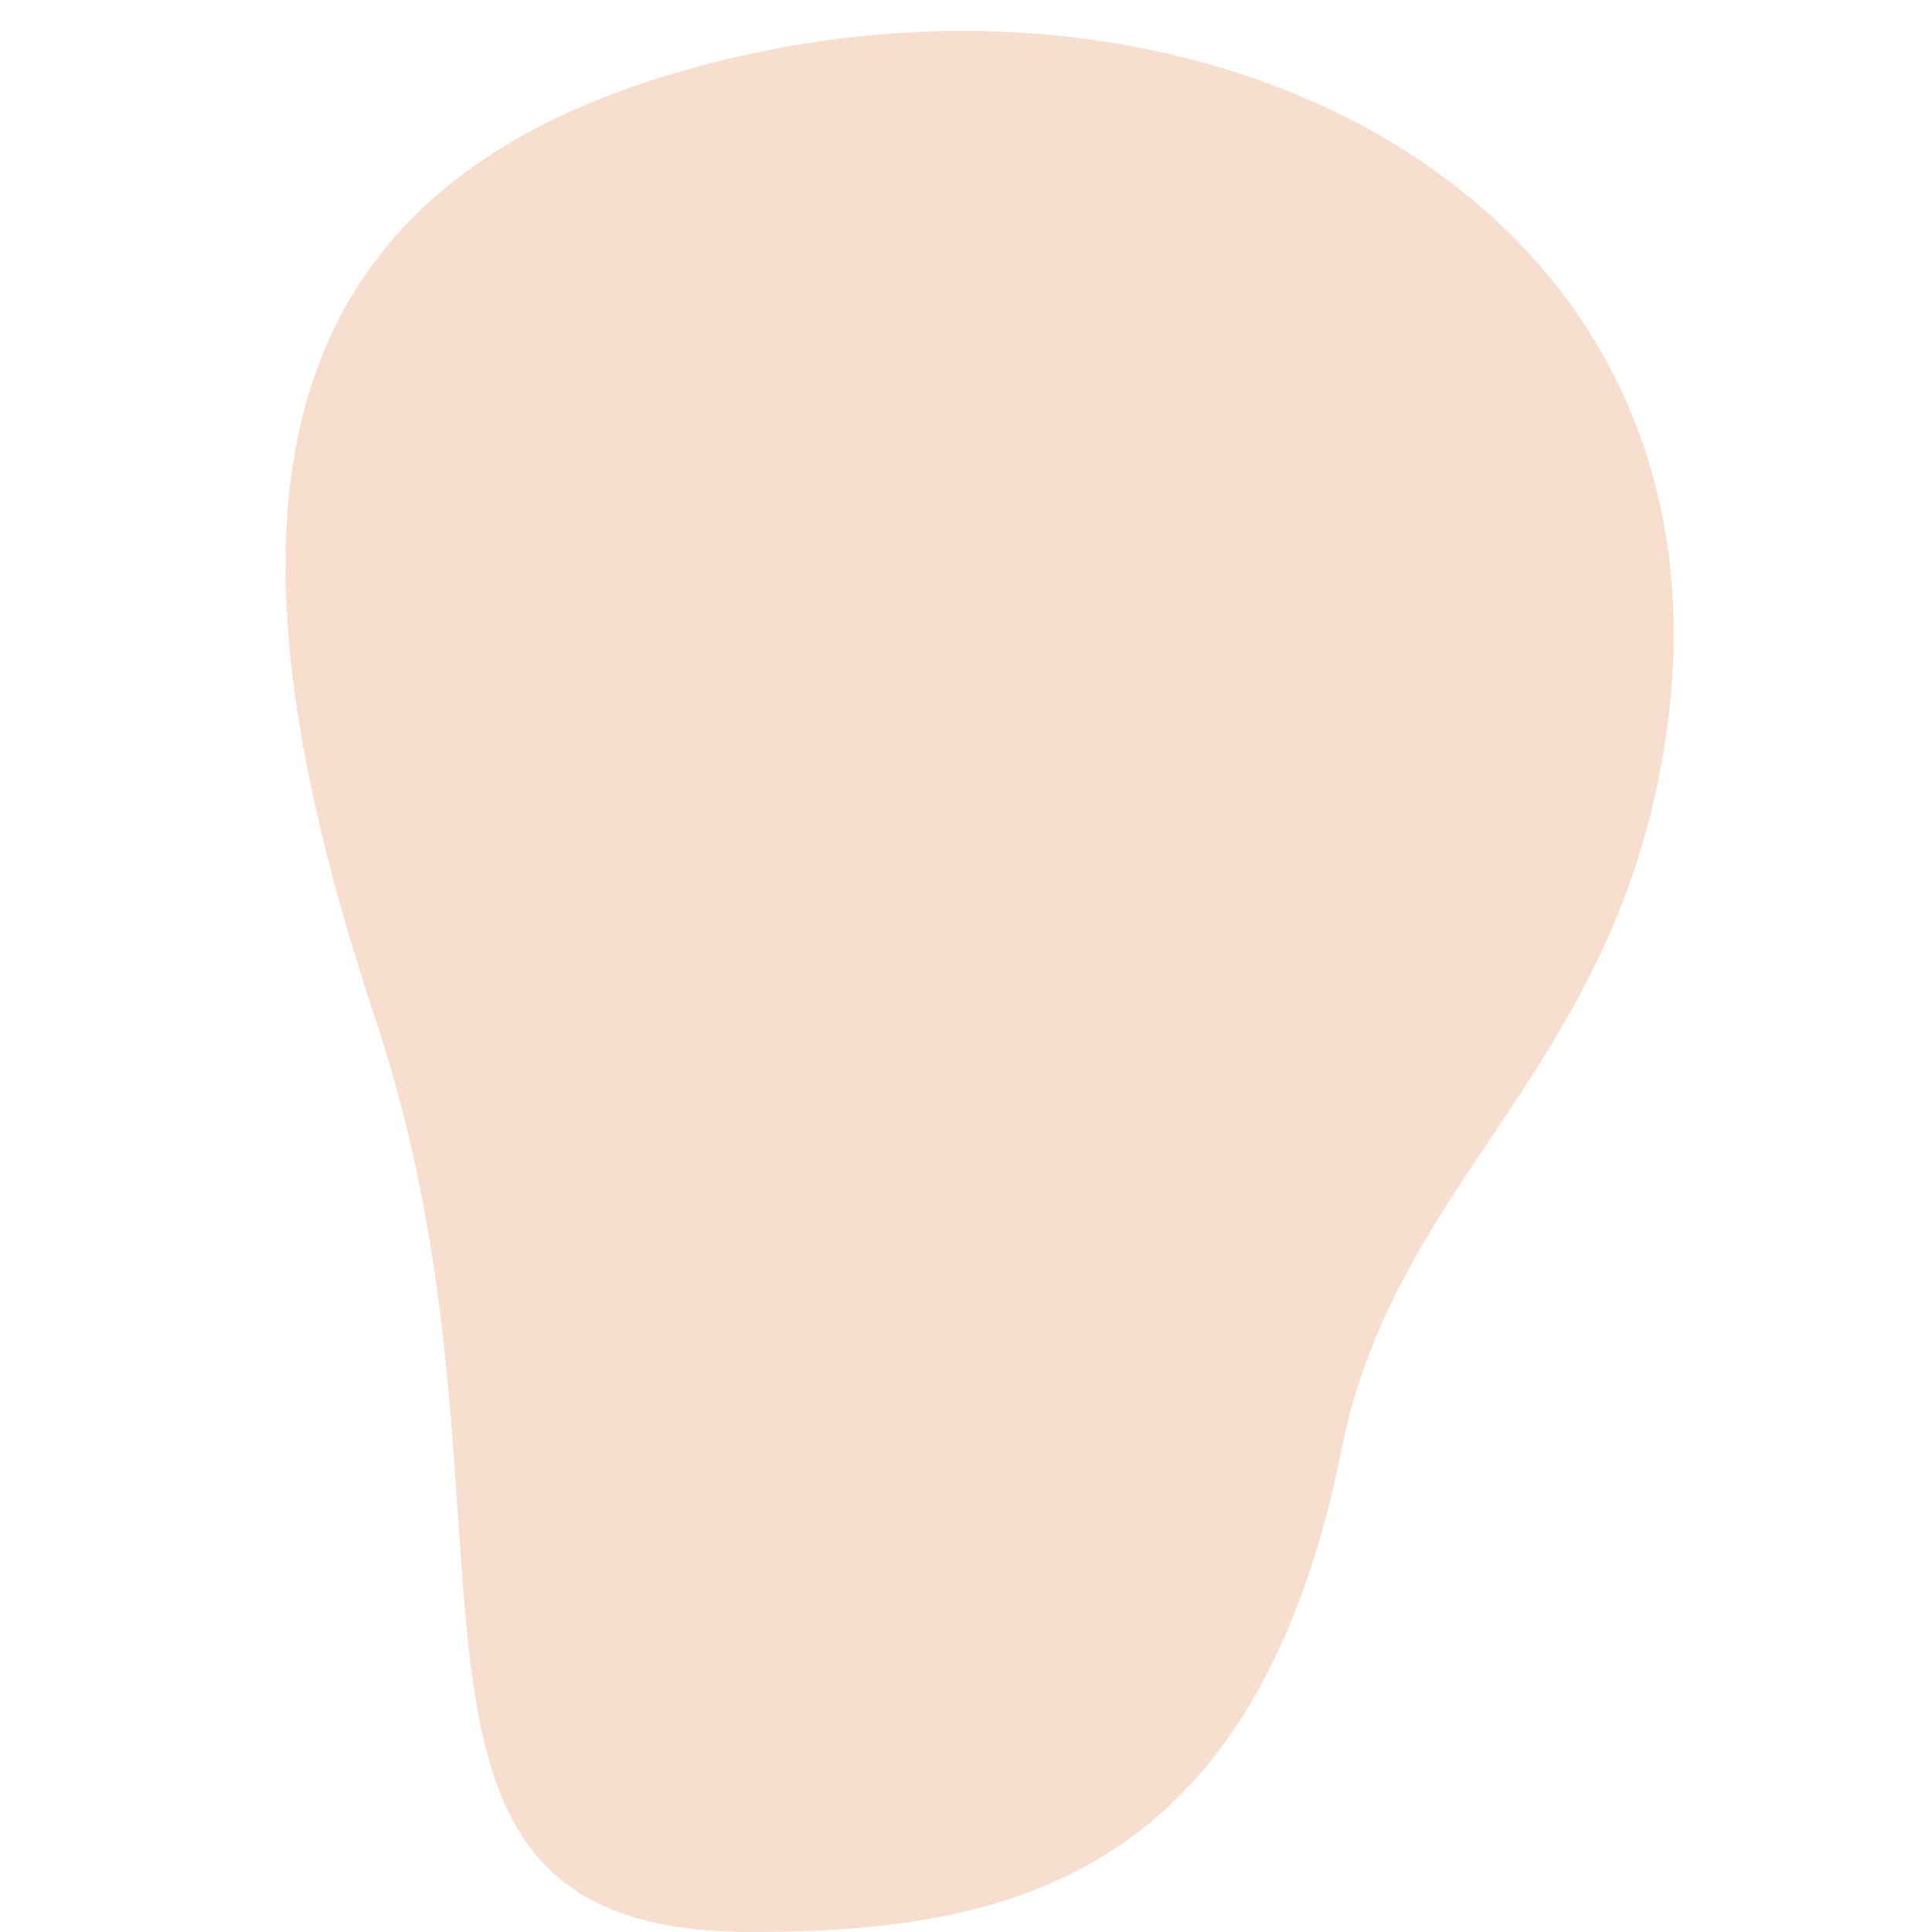 <svg xmlns="http://www.w3.org/2000/svg" viewBox="0 0 36 36">
  <path fill="#F7DECE" d="M31 14c-1 6-5 8-6 13-1.606 8.034-6.267 9-11 9-7.75 0-3.856-7.568-7-17-3-9-2.716-15.899 7-18 9.25-2 18.634 3.194 17 13z"/>
</svg>
